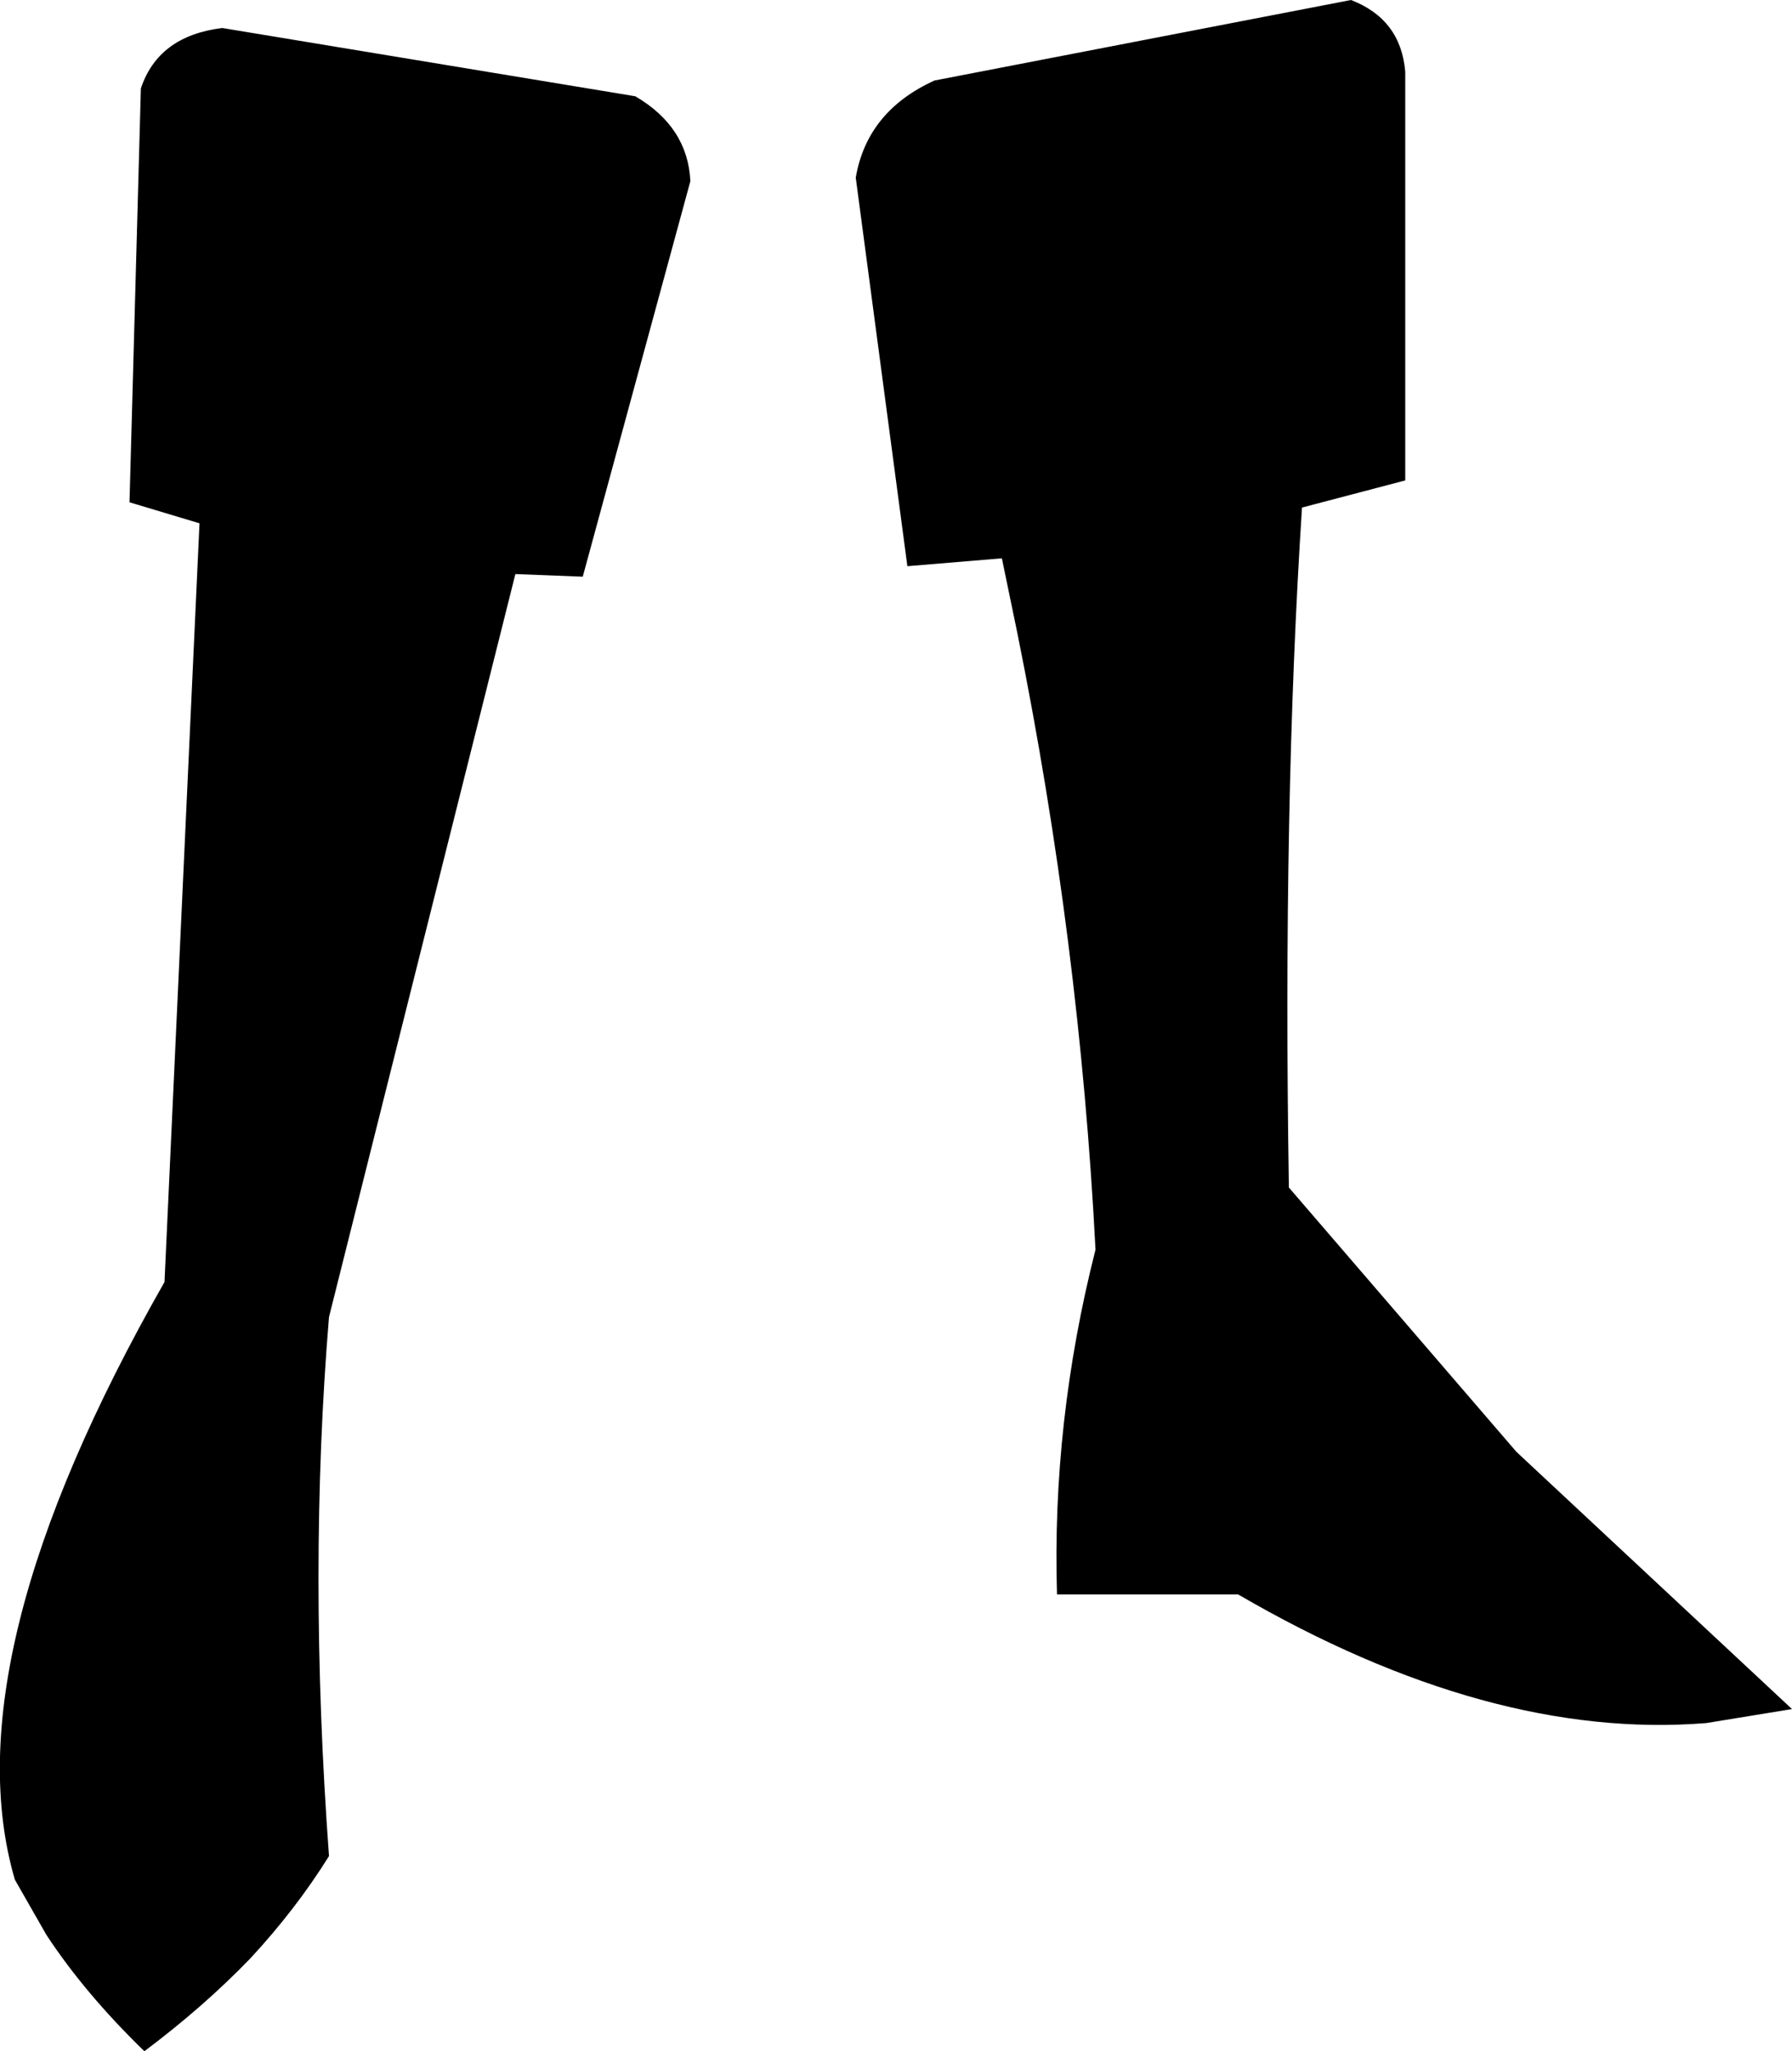<?xml version="1.0" encoding="UTF-8" standalone="no"?>
<svg xmlns:xlink="http://www.w3.org/1999/xlink" height="117.2px" width="102.4px" xmlns="http://www.w3.org/2000/svg">
  <g transform="matrix(1.0, 0.0, 0.0, 1.0, -145.45, -347.9)">
    <path d="M152.85 376.6 L153.5 352.95 Q154.5 349.95 158.15 349.5 L181.75 353.4 Q184.75 355.15 184.9 358.25 L178.75 380.85 174.9 380.7 164.25 423.15 Q163.05 437.6 164.25 453.95 162.35 457.0 159.75 459.8 157.1 462.55 153.7 465.1 150.3 461.8 148.1 458.45 L146.3 455.3 Q142.6 442.65 154.85 421.15 L156.85 377.8 152.85 376.6 M198.85 352.5 L222.65 347.9 Q225.5 349.0 225.75 352.0 L225.75 375.35 219.85 376.9 Q218.75 393.85 219.1 415.75 L232.1 430.85 247.85 445.55 242.95 446.35 Q230.55 447.35 216.2 439.0 L205.85 439.0 Q205.55 429.15 208.05 419.3 207.15 401.75 203.6 384.15 L202.7 379.8 197.3 380.25 194.35 358.05 Q195.0 354.25 198.85 352.5" fill="#000000" fill-rule="evenodd" stroke="none"/>
  </g>
</svg>
